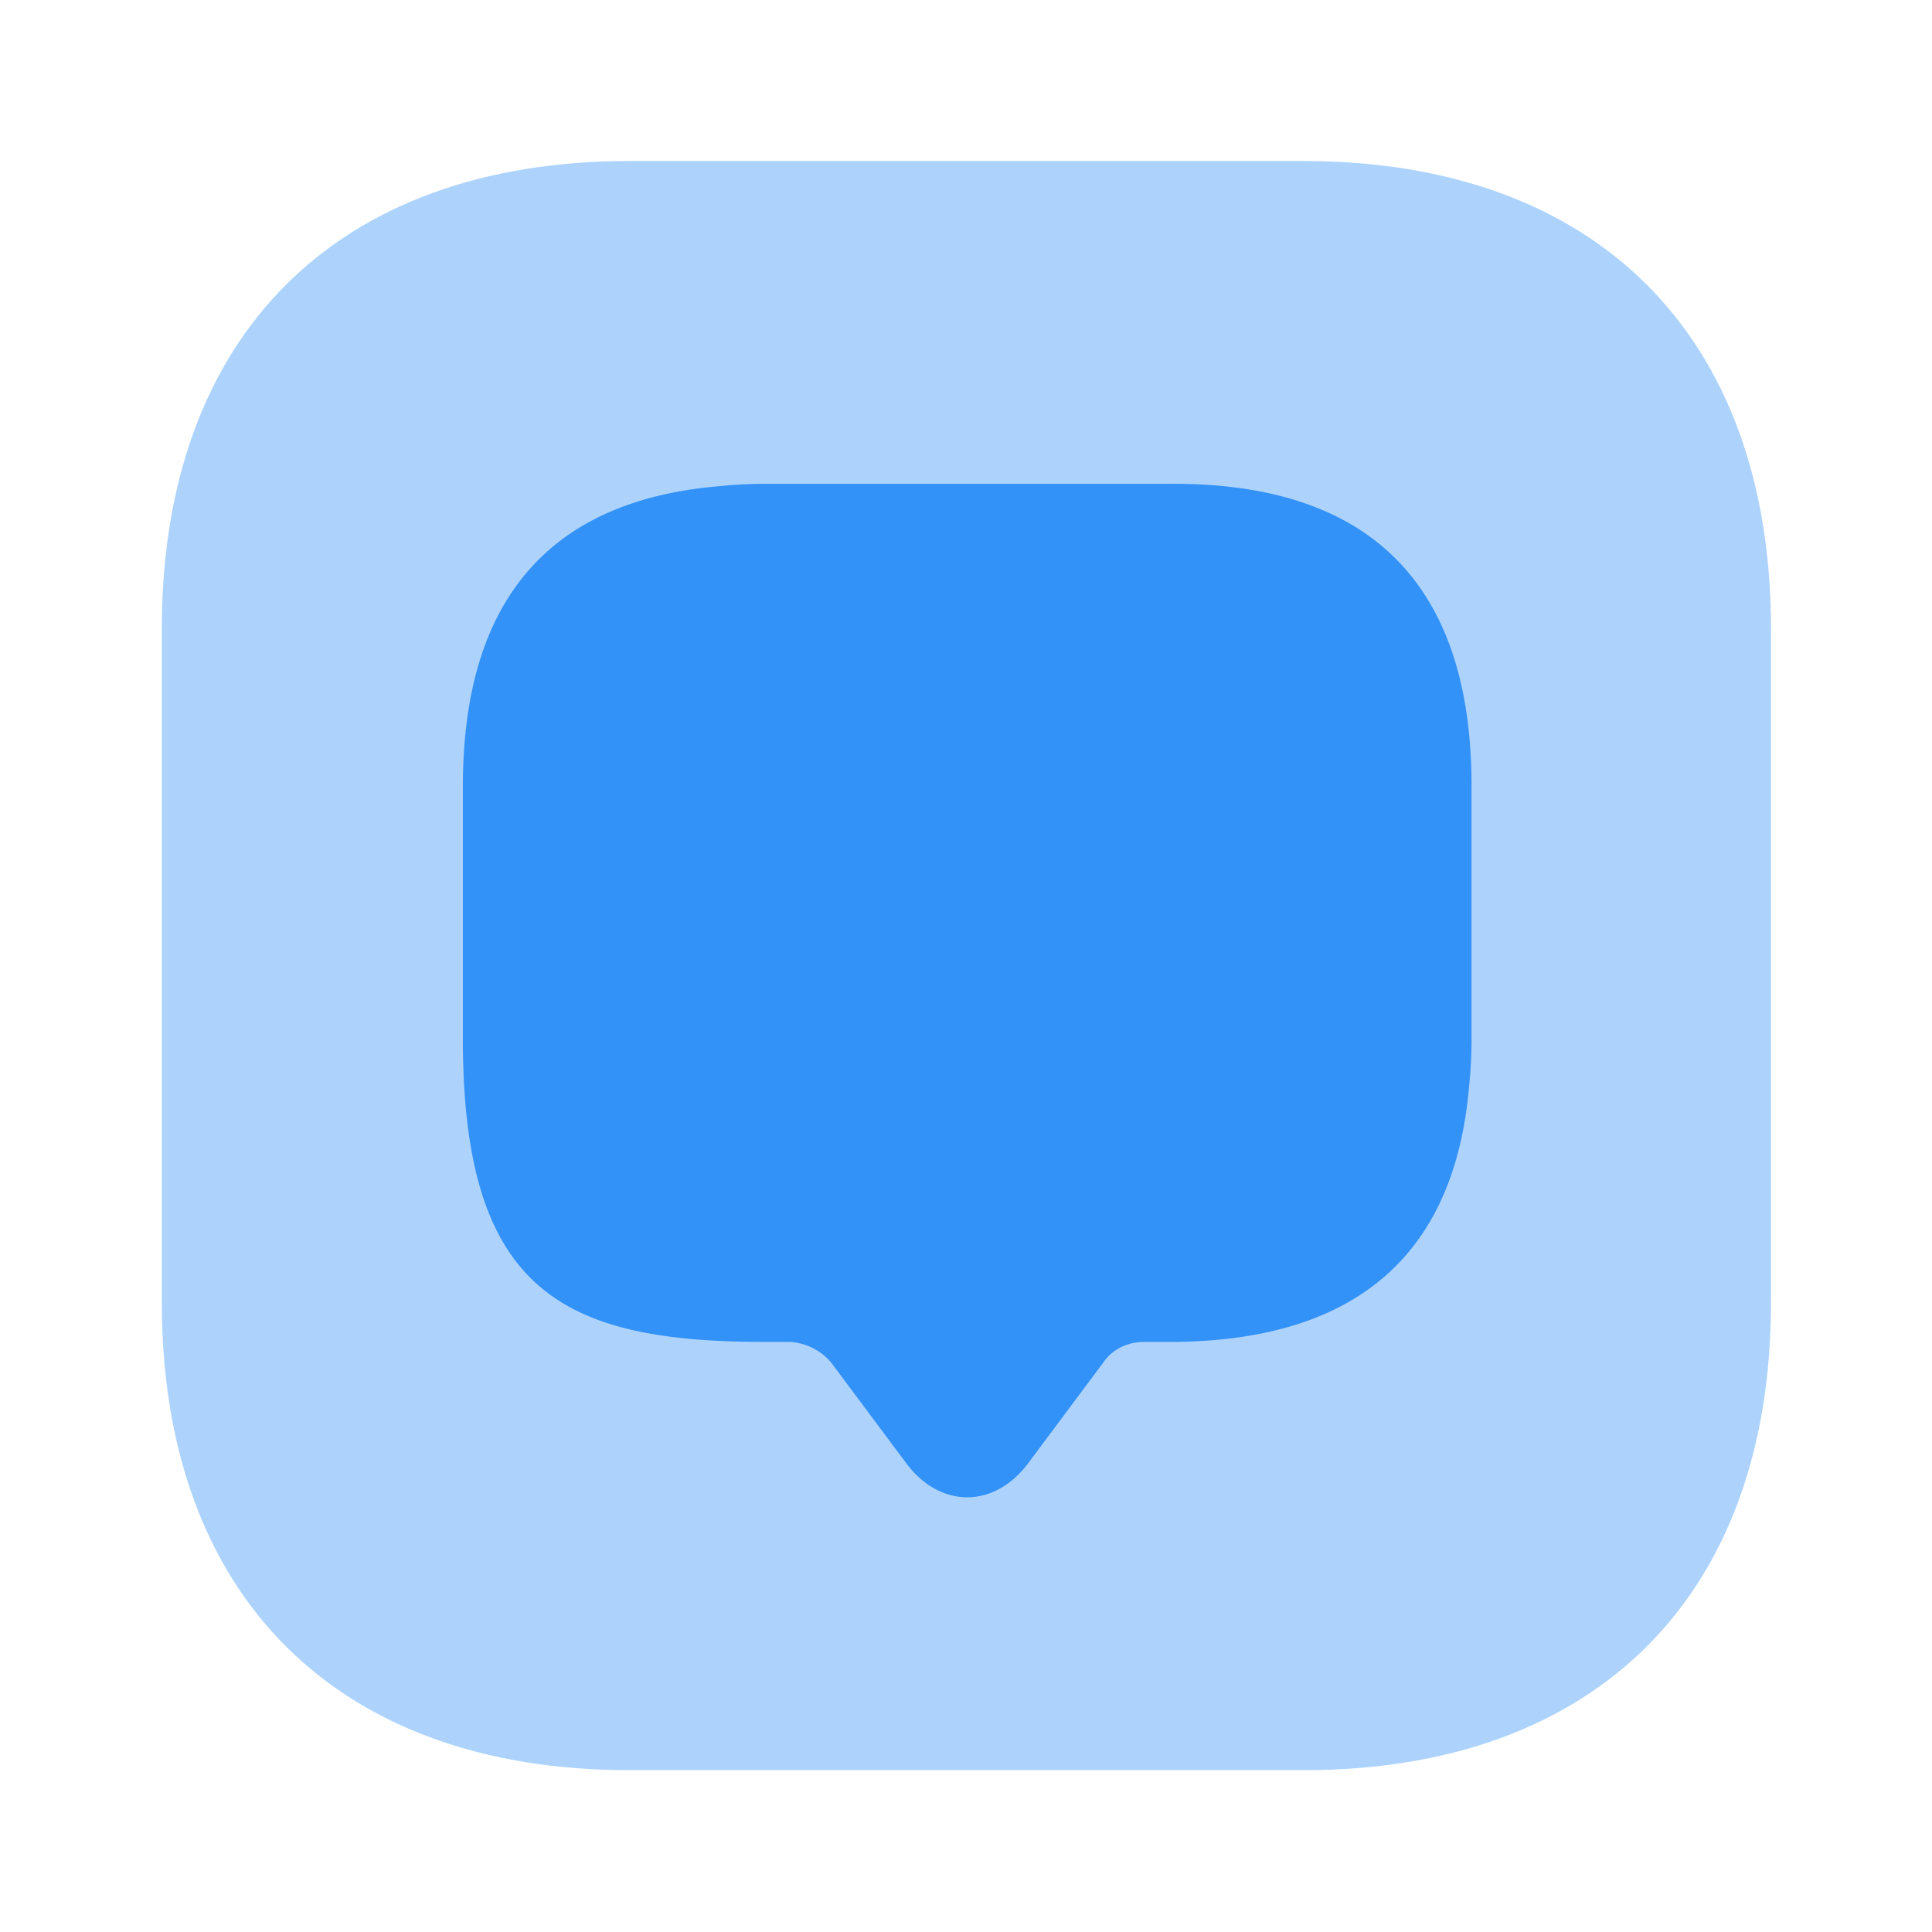 <svg xmlns="http://www.w3.org/2000/svg" width="24" height="24" fill="none" viewBox="0 0 24 24"><path fill="#3492f7" d="M18.28 9.76v3.14c0 .2-.01.4-.03.59-.18 2.12-1.43 3.18-3.73 3.18h-.31c-.2 0-.39.09-.5.25l-.94 1.26c-.42.56-1.09.56-1.51 0l-.94-1.26a.73.73 0 0 0-.5-.25h-.31c-2.51 0-3.76-.62-3.76-3.76V9.77c0-2.3 1.06-3.55 3.18-3.73.19-.02.39-.03.59-.03h5.03c2.47-.01 3.73 1.25 3.73 3.75"/><path fill="#3492f7" d="M16.19 2H7.82C4.18 2 2.01 4.17 2.01 7.81v8.37c0 3.64 2.17 5.81 5.81 5.81h8.37c3.64 0 5.81-2.17 5.81-5.81V7.81C22 4.17 19.83 2 16.19 2" opacity=".4"/></svg>